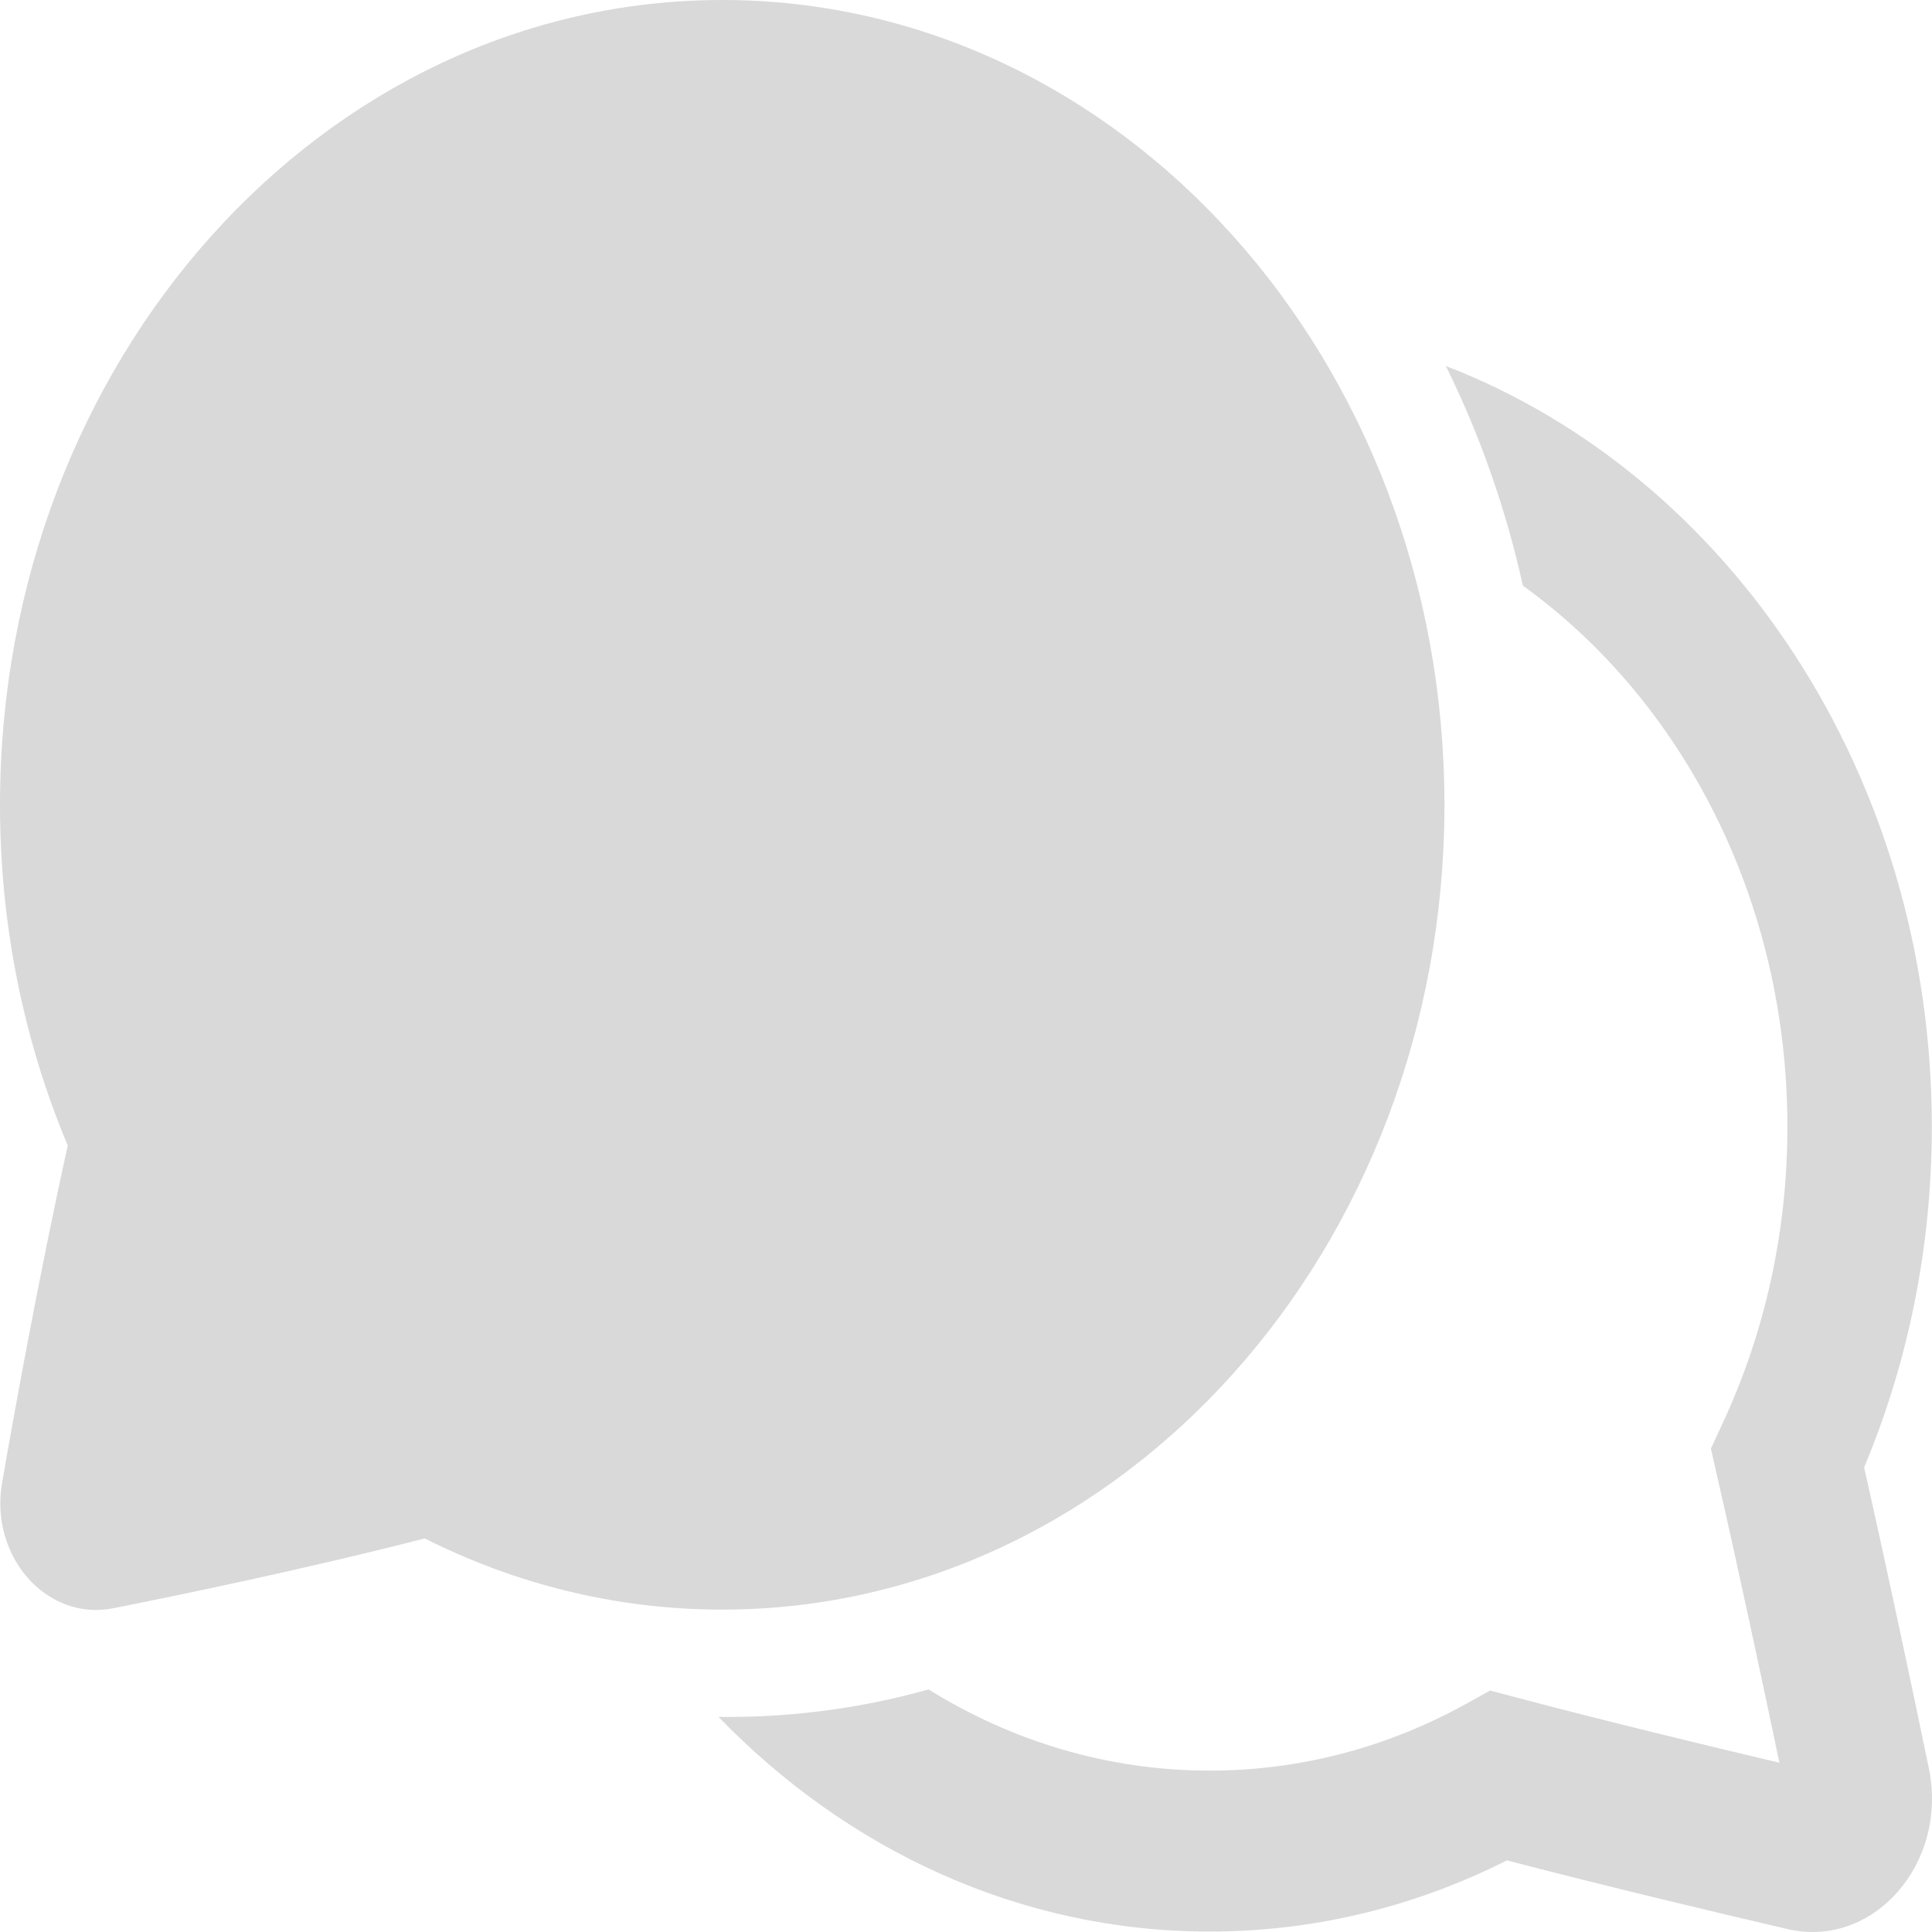 <svg width="45" height="45" viewBox="0 0 45 45" fill="none" xmlns="http://www.w3.org/2000/svg">
<path d="M16.822 0C7.531 0 0 8.393 0 18.746C0 21.579 0.565 24.269 1.578 26.681C0.9 29.743 0.313 33.014 0.049 34.535C-0.25 36.257 1.093 37.766 2.635 37.46C4.033 37.183 7.072 36.558 9.894 35.833C12.009 36.898 14.355 37.491 16.822 37.491C26.112 37.491 33.644 29.099 33.644 18.746C33.644 8.393 26.112 0 16.822 0ZM16.736 39.99C19.738 43.093 23.757 44.99 28.174 44.99C30.64 44.99 32.986 44.398 35.1 43.332C37.441 43.943 40.004 44.552 41.635 44.932C43.636 45.398 45.385 43.396 44.926 41.184C44.562 39.426 43.987 36.697 43.419 34.178C44.431 31.767 44.996 29.077 44.996 26.244C44.996 18.039 40.265 11.065 33.677 8.525C34.463 10.117 35.071 11.834 35.471 13.641C39.178 16.312 41.632 20.959 41.632 26.244C41.632 28.722 41.094 31.055 40.142 33.11L39.85 33.742L40.007 34.432C40.518 36.67 41.053 39.181 41.446 41.057C39.71 40.647 37.369 40.081 35.302 39.533L34.709 39.376L34.163 39.678C32.361 40.678 30.329 41.241 28.174 41.241C25.798 41.241 23.566 40.554 21.628 39.35C20.134 39.769 18.57 39.991 16.96 39.991C16.885 39.991 16.811 39.991 16.736 39.99Z" fill="#D9D9D9"/>
</svg>
